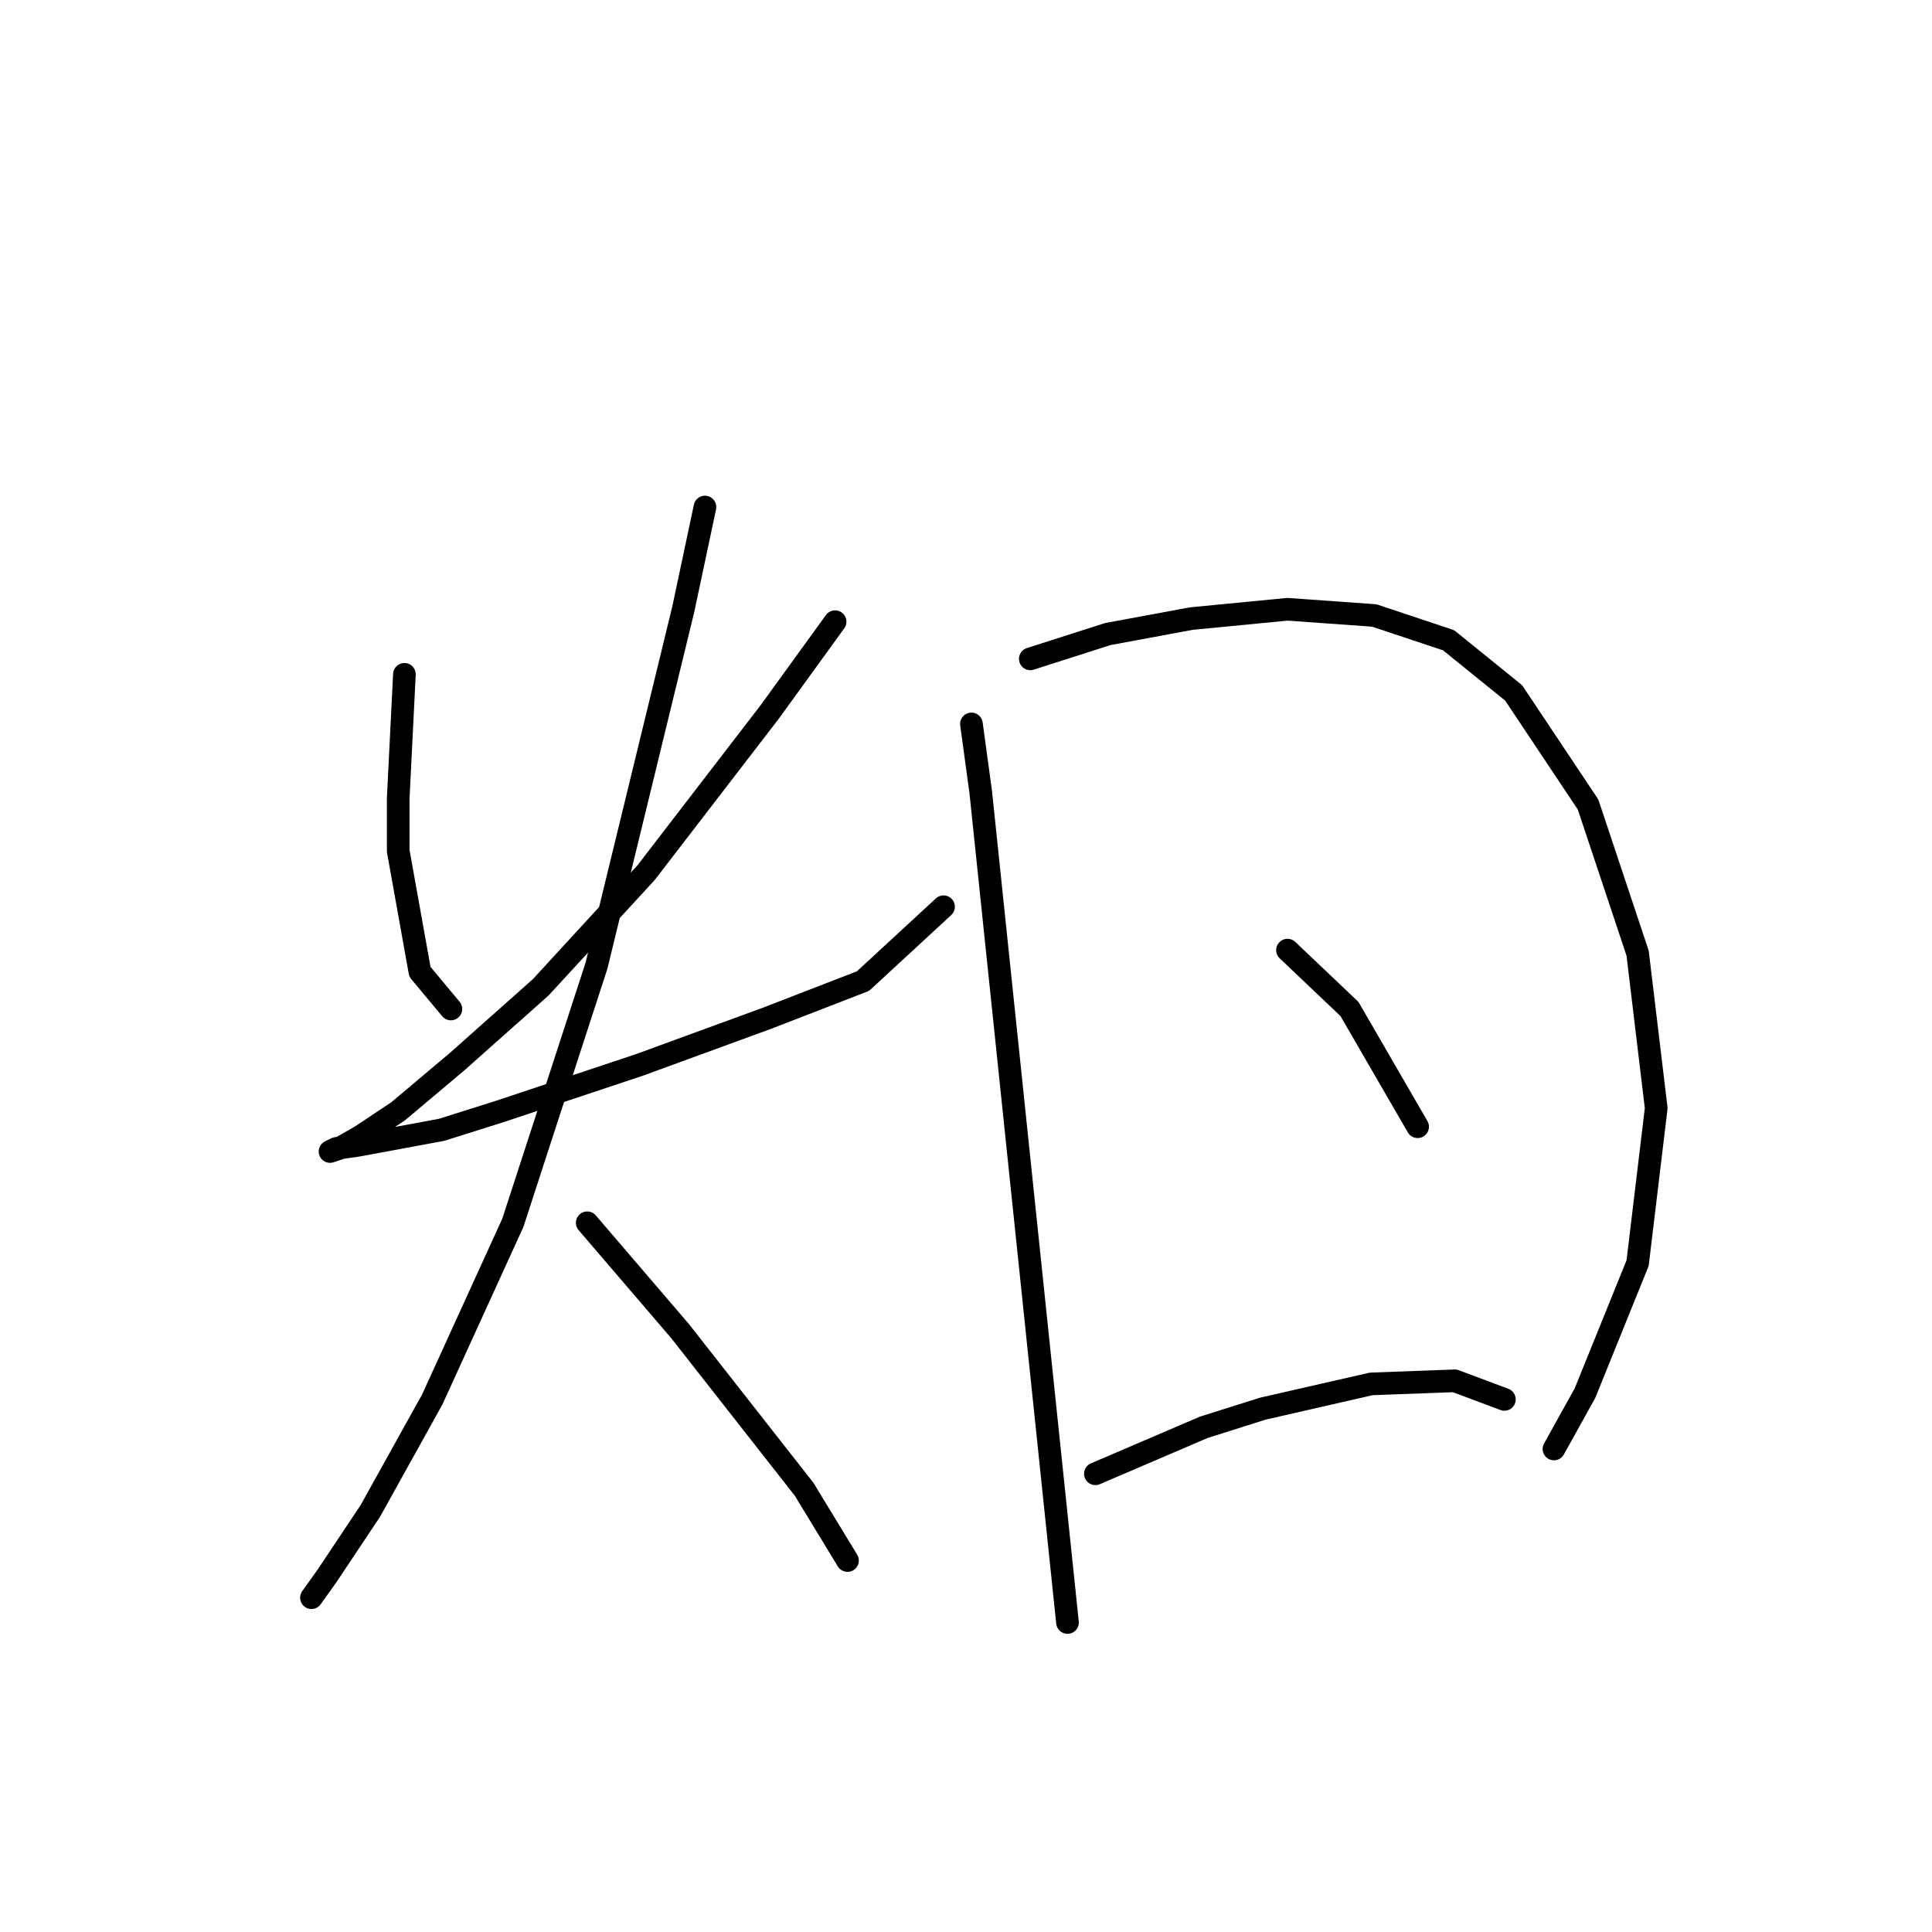 <?xml version="1.0" standalone="no"?>
    <svg width="256" height="256" xmlns="http://www.w3.org/2000/svg" version="1.1">
    <polyline stroke="black" stroke-width="3" stroke-linecap="round" fill="transparent" stroke-linejoin="round" points="53.586 89.354 52.765 105.777 52.765 112.757 55.639 128.769 59.745 133.696 59.745 133.696 " />
        <polyline stroke="black" stroke-width="3" stroke-linecap="round" fill="transparent" stroke-linejoin="round" points="110.655 82.375 102.033 94.281 85.611 115.631 71.651 130.822 60.566 140.676 52.765 147.245 47.838 150.529 44.964 152.172 43.732 152.582 44.553 152.172 47.427 151.761 58.513 149.708 66.314 147.245 84.789 141.086 101.623 134.928 114.35 130.001 125.025 120.147 125.025 120.147 " />
        <polyline stroke="black" stroke-width="3" stroke-linecap="round" fill="transparent" stroke-linejoin="round" points="93.411 67.184 90.537 80.732 79.041 127.948 67.956 162.025 57.281 185.428 49.07 200.209 43.322 208.831 41.269 211.705 41.269 211.705 " />
        <polyline stroke="black" stroke-width="3" stroke-linecap="round" fill="transparent" stroke-linejoin="round" points="77.81 162.025 90.127 176.395 106.55 197.335 112.298 206.778 112.298 206.778 " />
        <polyline stroke="black" stroke-width="3" stroke-linecap="round" fill="transparent" stroke-linejoin="round" points="128.72 95.924 129.952 104.956 141.448 214.989 141.448 214.989 " />
        <polyline stroke="black" stroke-width="3" stroke-linecap="round" fill="transparent" stroke-linejoin="round" points="136.521 87.302 146.786 84.017 157.871 81.964 170.599 80.732 182.095 81.554 191.948 84.838 200.57 91.818 210.424 106.598 216.993 126.306 219.457 146.834 216.993 167.363 210.014 184.607 205.908 191.997 205.908 191.997 " />
        <polyline stroke="black" stroke-width="3" stroke-linecap="round" fill="transparent" stroke-linejoin="round" points="170.599 125.895 178.81 133.696 187.843 149.298 187.843 149.298 " />
        <polyline stroke="black" stroke-width="3" stroke-linecap="round" fill="transparent" stroke-linejoin="round" points="145.143 195.282 159.513 189.123 167.314 186.66 181.684 183.375 192.77 182.965 199.339 185.428 199.339 185.428 " />
        </svg>
